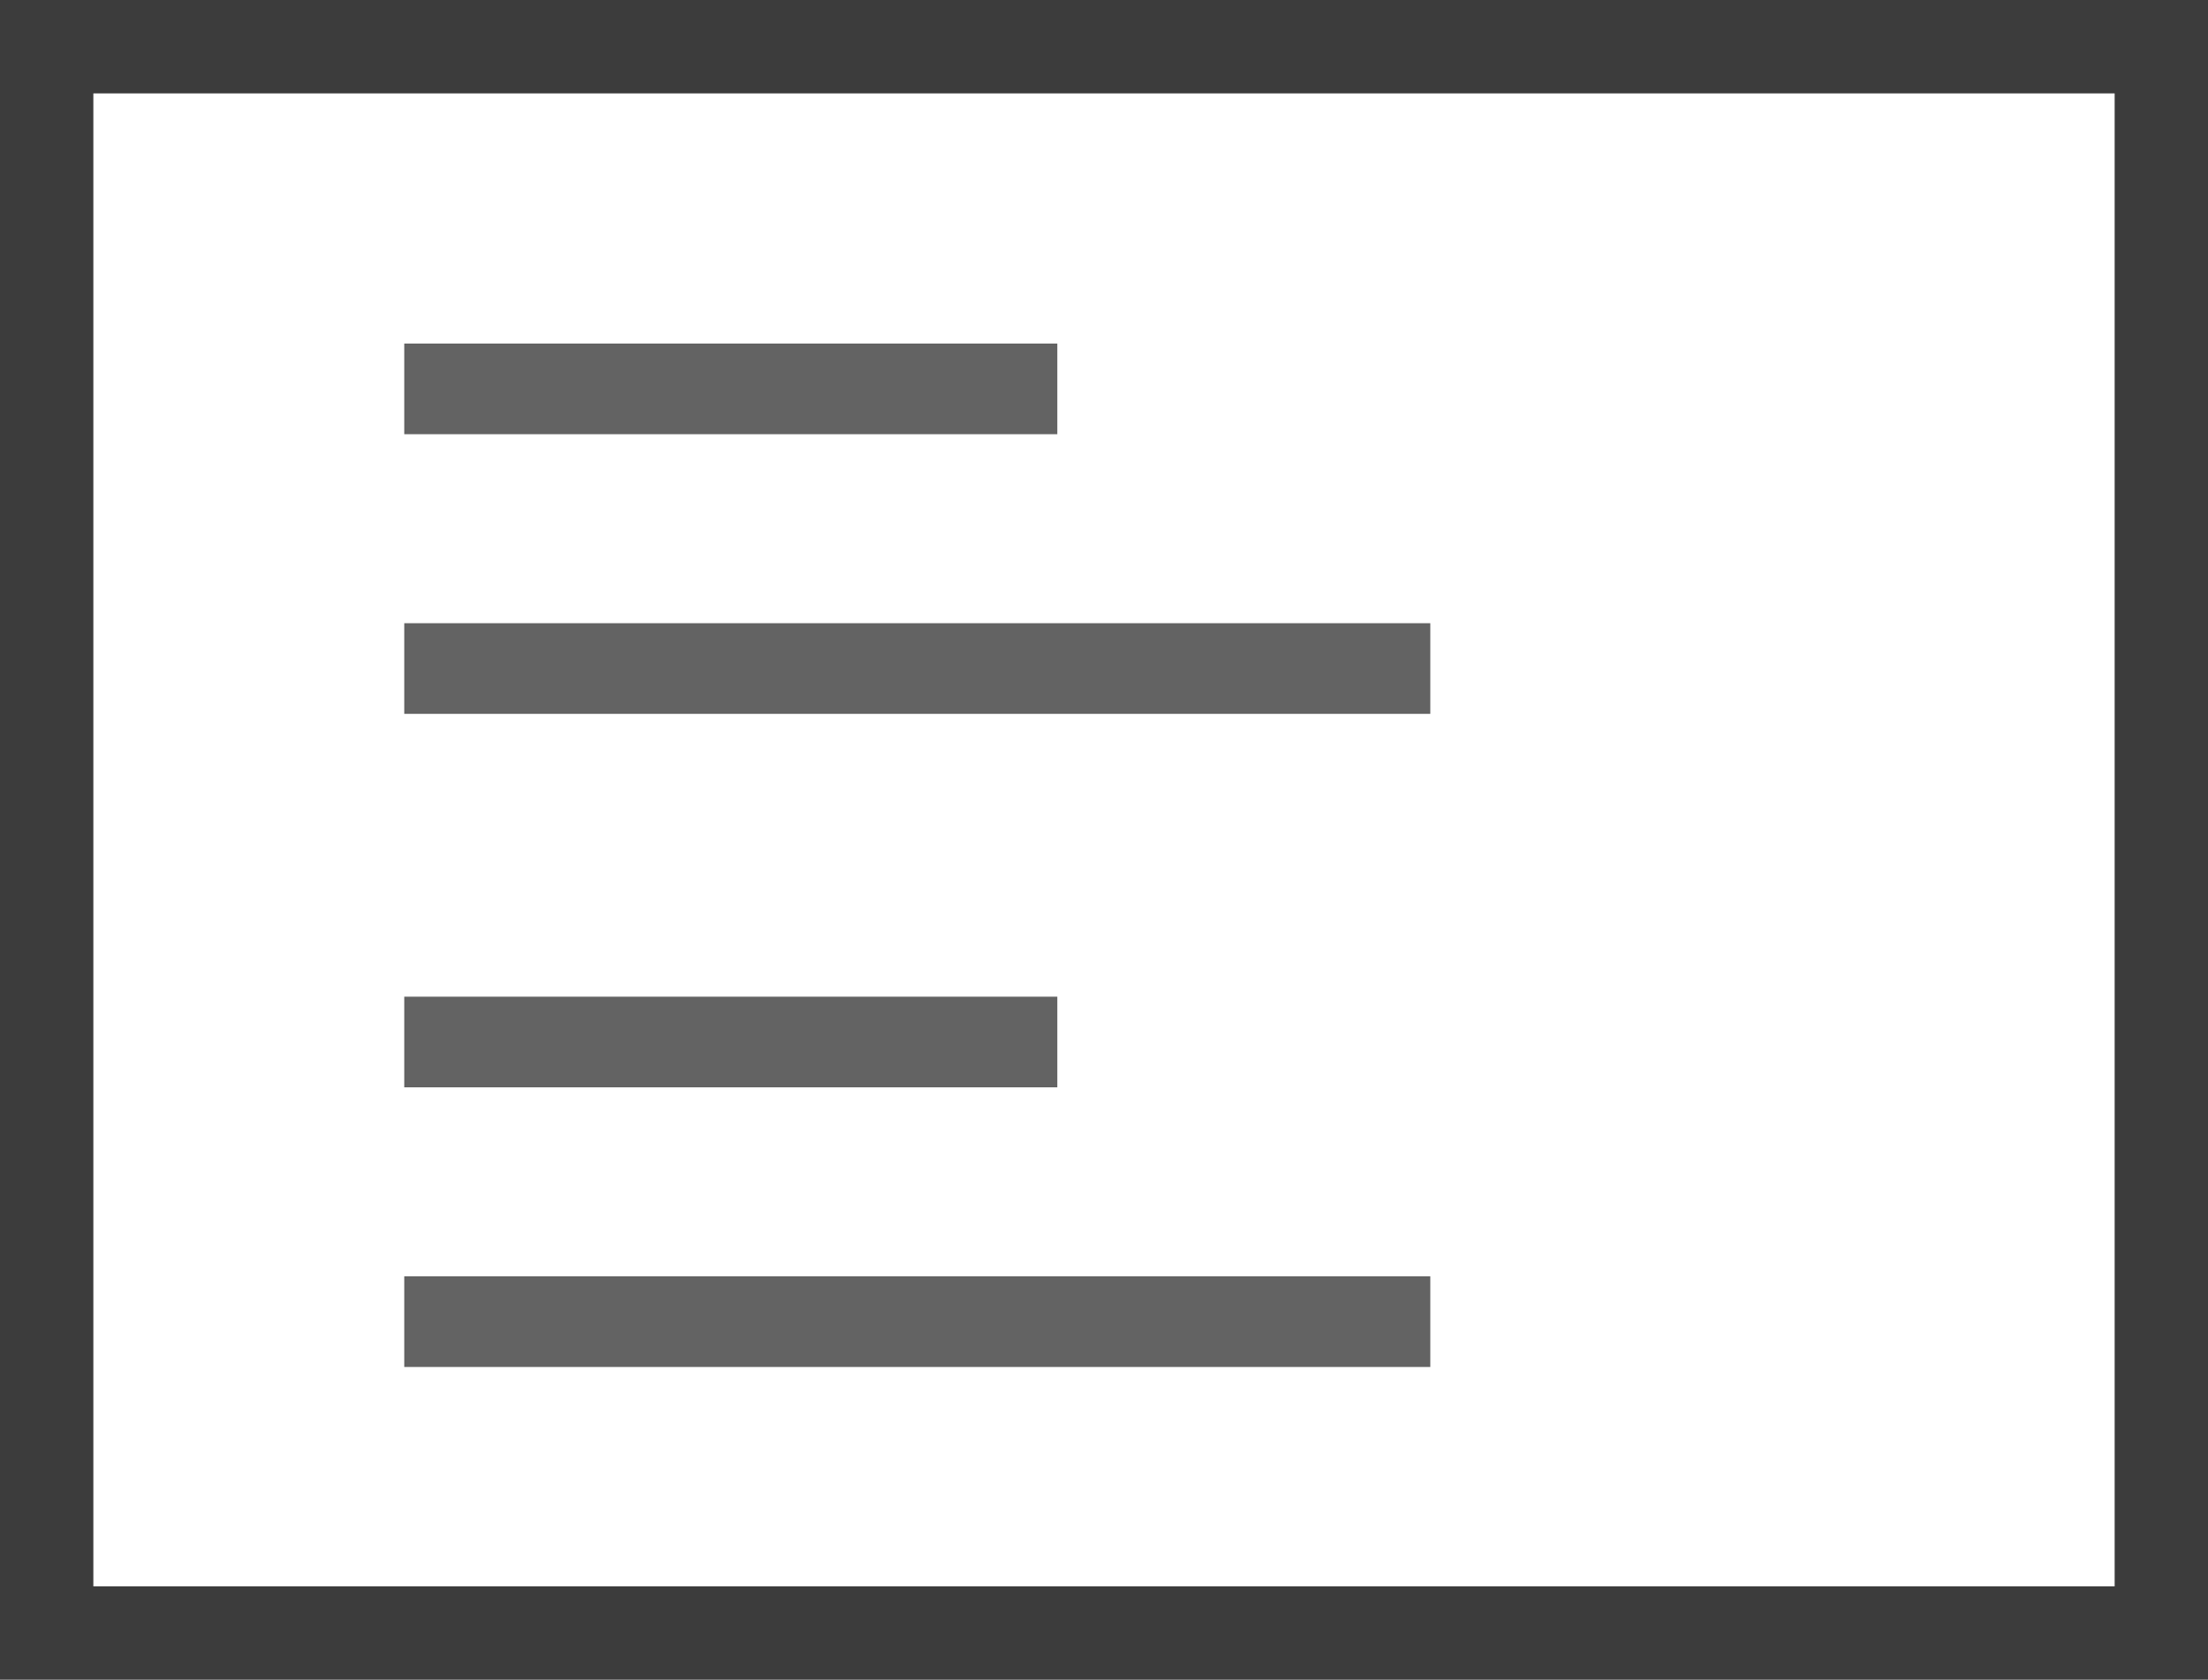 <svg id="seo" xmlns="http://www.w3.org/2000/svg" viewBox="0 0 487.2 370.6">
  <title>seo</title>
  <path id="seo-4" d="M89.2,291.6H315.6" transform="translate(0 0)" fill="none" stroke="#3c3c3c" stroke-miterlimit="10" stroke-width="20" opacity="0.8" style="isolation: isolate"/>
  <path id="seo-3" d="M89.2,229.9H233.3" transform="translate(0 0)" fill="none" stroke="#3c3c3c" stroke-miterlimit="10" stroke-width="20" opacity="0.8" style="isolation: isolate"/>
  <path id="seo-2" d="M89.2,147.5H315.6" transform="translate(0 0)" fill="none" stroke="#3c3c3c" stroke-miterlimit="10" stroke-width="20" opacity="0.8" style="isolation: isolate"/>
  <path id="seo-1" d="M89.2,85.8H233.3" transform="translate(0 0)" fill="none" stroke="#3c3c3c" stroke-miterlimit="10" stroke-width="20" opacity="0.8" style="isolation: isolate"/>
  <path id="seo-frame" d="M10.3,10.3H476.9v350H10.3Z" transform="translate(0 0)" fill="none" stroke="#3c3c3c" stroke-miterlimit="10" stroke-width="20.6"/>
</svg>

